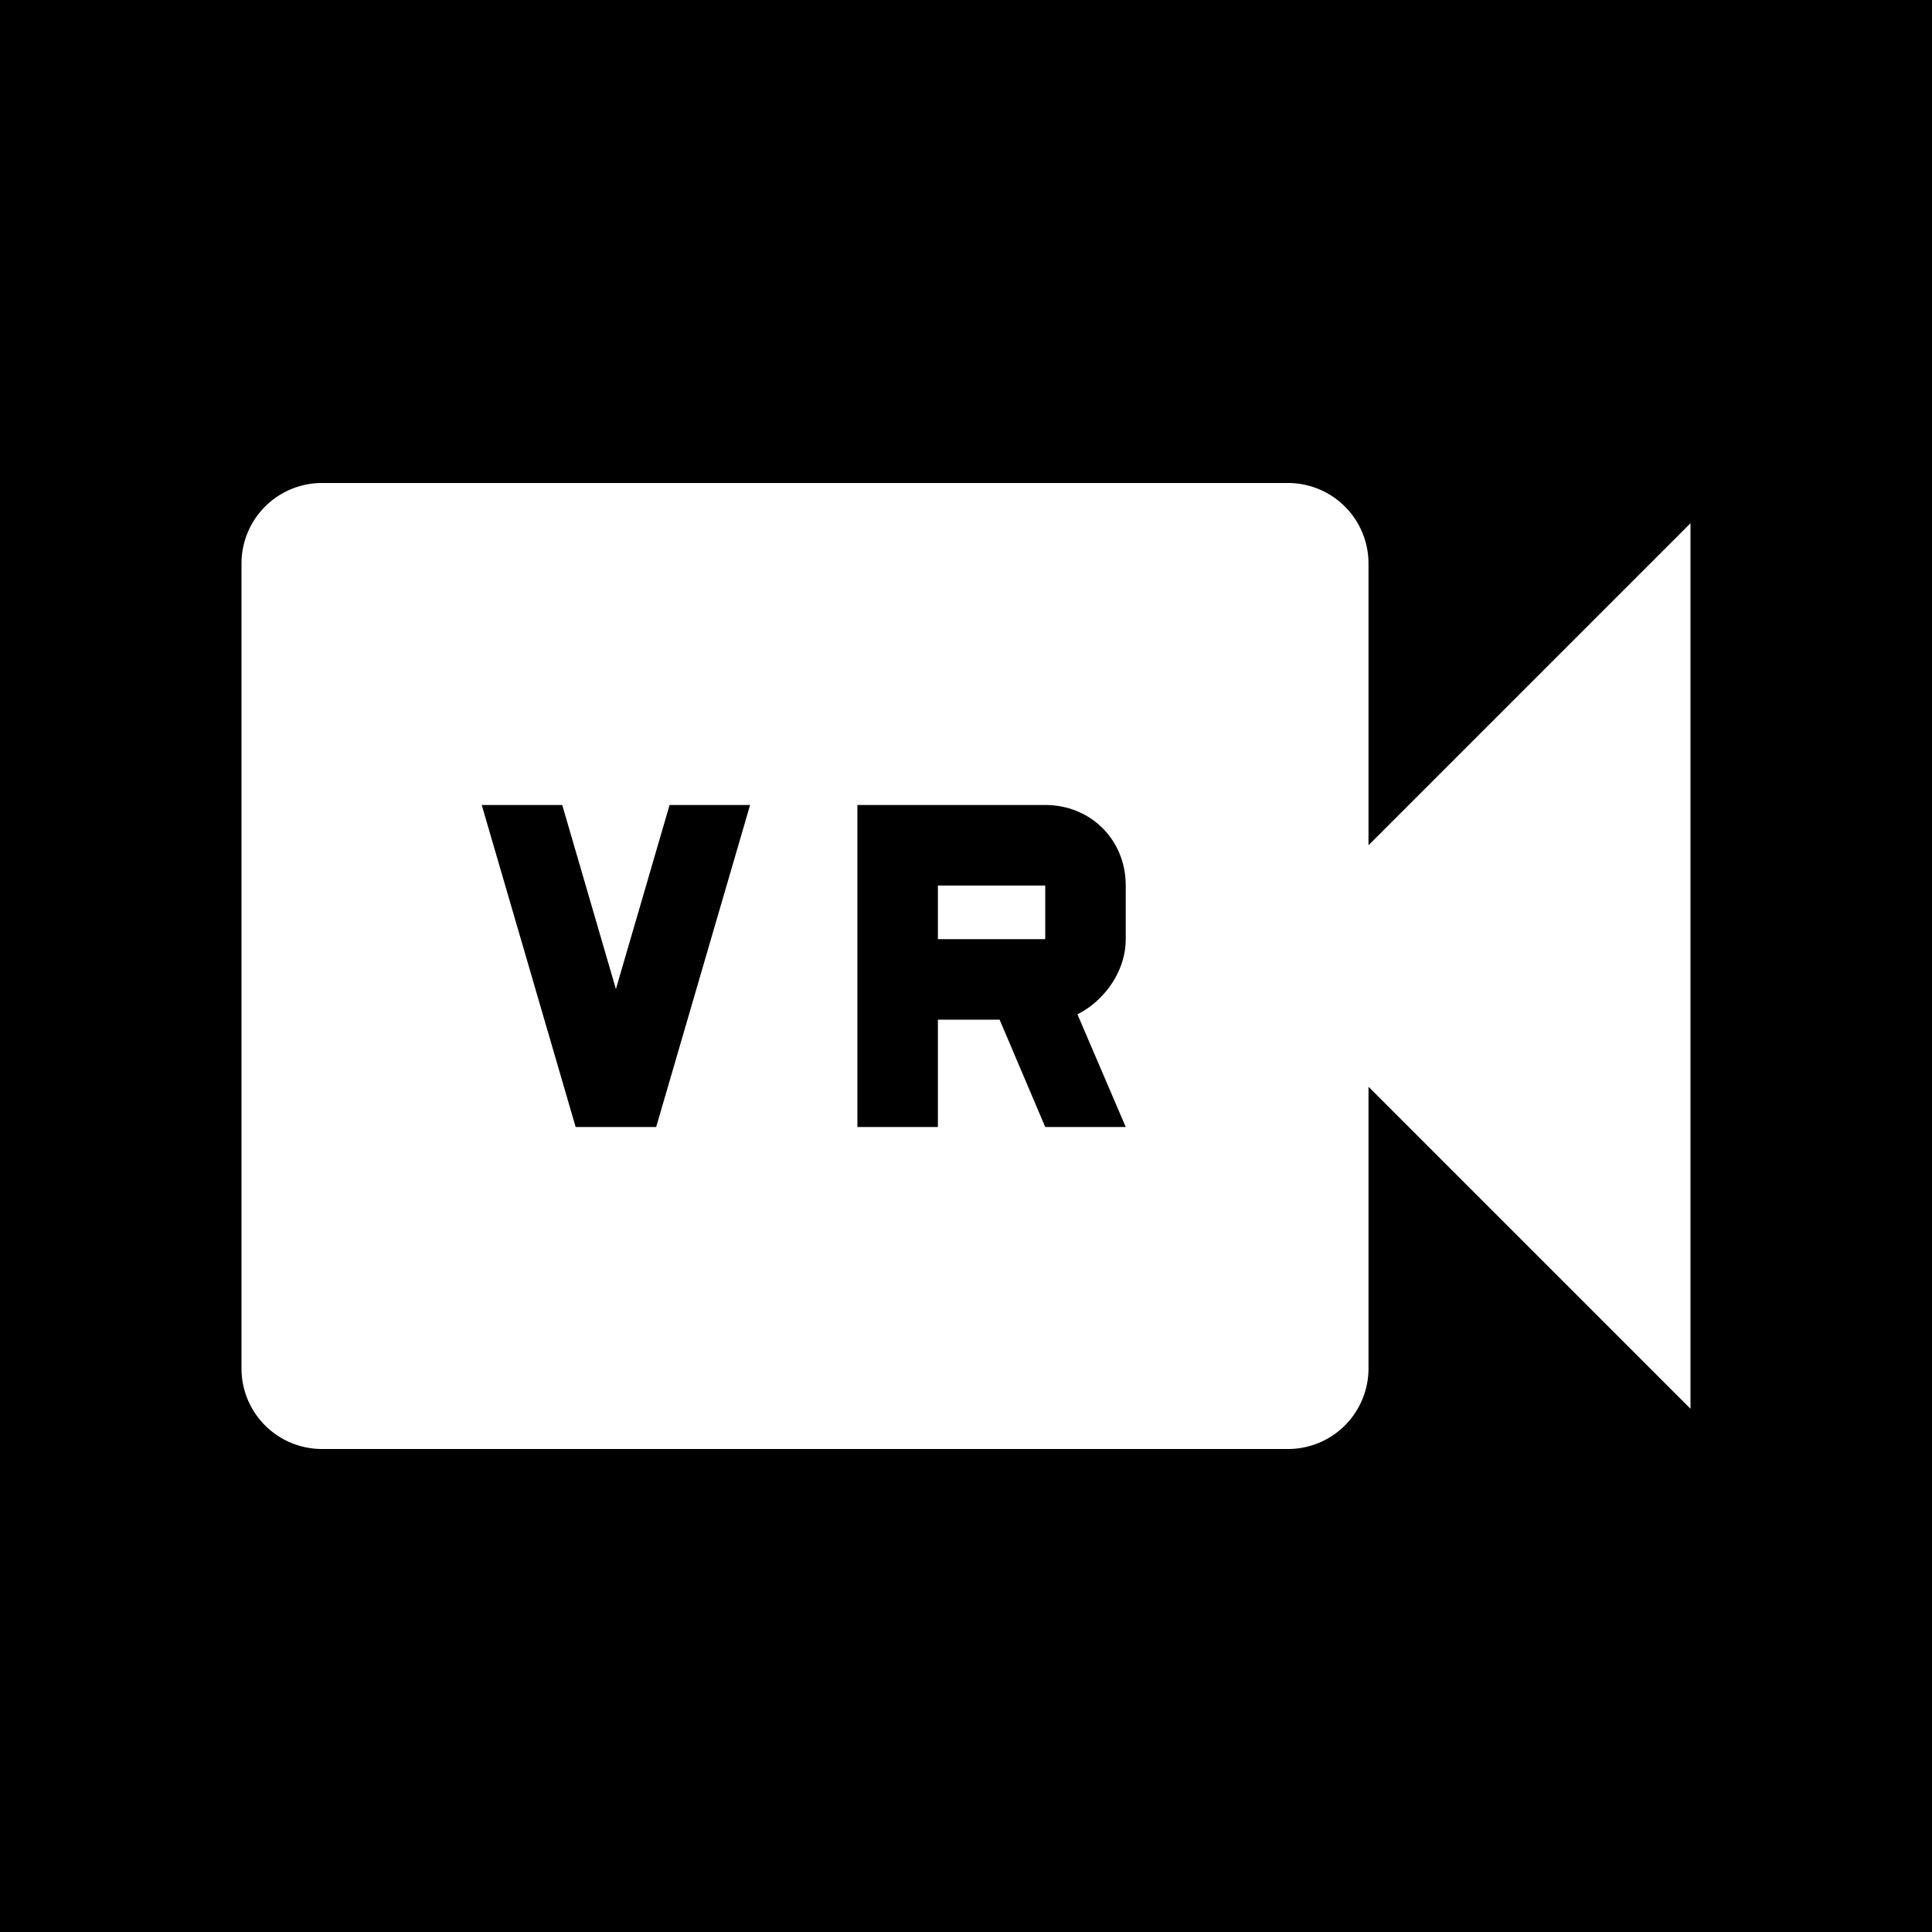 <?xml version="1.0" encoding="UTF-8" standalone="no"?>
<!-- Created with Inkscape (http://www.inkscape.org/) -->

<svg
   width="1024"
   height="1024"
   viewBox="0 0 270.933 270.933"
   version="1.1"
   id="svg1"
   inkscape:version="1.3.2 (091e20e, 2023-11-25, custom)"
   sodipodi:docname="visca-recorder-logo.svg"
   xml:space="preserve"
   xmlns:inkscape="http://www.inkscape.org/namespaces/inkscape"
   xmlns:sodipodi="http://sodipodi.sourceforge.net/DTD/sodipodi-0.dtd"
   xmlns="http://www.w3.org/2000/svg"
   xmlns:svg="http://www.w3.org/2000/svg"><sodipodi:namedview
     id="namedview1"
     pagecolor="#ffffff"
     bordercolor="#666666"
     borderopacity="1.0"
     inkscape:showpageshadow="2"
     inkscape:pageopacity="0.0"
     inkscape:pagecheckerboard="0"
     inkscape:deskcolor="#d1d1d1"
     inkscape:document-units="px"
     showgrid="false"
     inkscape:zoom="0.34609638"
     inkscape:cx="-143.02374"
     inkscape:cy="377.0626"
     inkscape:window-width="1920"
     inkscape:window-height="991"
     inkscape:window-x="-9"
     inkscape:window-y="-9"
     inkscape:window-maximized="1"
     inkscape:current-layer="layer3" /><defs
     id="defs1" /><g
     inkscape:groupmode="layer"
     id="layer2"
     inkscape:label="background"><rect
       style="fill:#000000;stroke:none;stroke-width:0.261"
       id="rect2"
       width="270.933"
       height="270.933"
       x="0"
       y="0" /></g><g
     inkscape:label="recorder-icon"
     inkscape:groupmode="layer"
     id="layer1"><path
       d="M 191.911,118.533 V 79.022 A 11.289,11.289 0 0 0 180.622,67.733 H 45.155 a 11.289,11.289 0 0 0 -11.289,11.289 V 191.911 a 11.289,11.289 0 0 0 11.289,11.289 H 180.622 a 11.289,11.289 0 0 0 11.289,-11.289 v -39.511 l 45.155,45.156 V 73.378 Z"
       id="path1"
       style="stroke-width:11.289;fill:#ffffff;stroke:none"
       inkscape:label="path1" /></g><g
     inkscape:groupmode="layer"
     id="layer3"
     inkscape:label="text-vr"
     transform="translate(-11.113)"><rect
       style="fill:#000000;stroke:none;stroke-width:0.198"
       id="rect1"
       width="101.6"
       height="101.6"
       x="73.025"
       y="84.667" /><path
       d="m 71.144,67.733 c -8.354,0 -15.052,6.773 -15.052,15.052 V 188.148 a 15.052,15.052 0 0 0 15.052,15.052 H 176.506 a 15.052,15.052 0 0 0 15.052,-15.052 V 82.785 A 15.052,15.052 0 0 0 176.506,67.733 H 71.144 m 7.526,45.156 h 11.289 l 7.526,25.814 7.526,-25.814 h 11.289 l -13.171,45.156 H 91.84 L 78.669,112.889 m 52.681,0 h 26.341 c 6.397,0 11.289,4.892 11.289,11.289 v 7.526 c 0,4.516 -3.01,8.655 -6.773,10.536 l 6.773,15.805 h -11.289 l -6.397,-15.052 h -8.655 v 15.052 h -11.289 v -45.156 m 11.289,11.289 v 7.526 h 15.052 v -7.526 z"
       id="path1-5"
       style="fill:#ffffff;stroke:none;stroke-width:7.526"
       inkscape:label="path1-5" /></g></svg>

